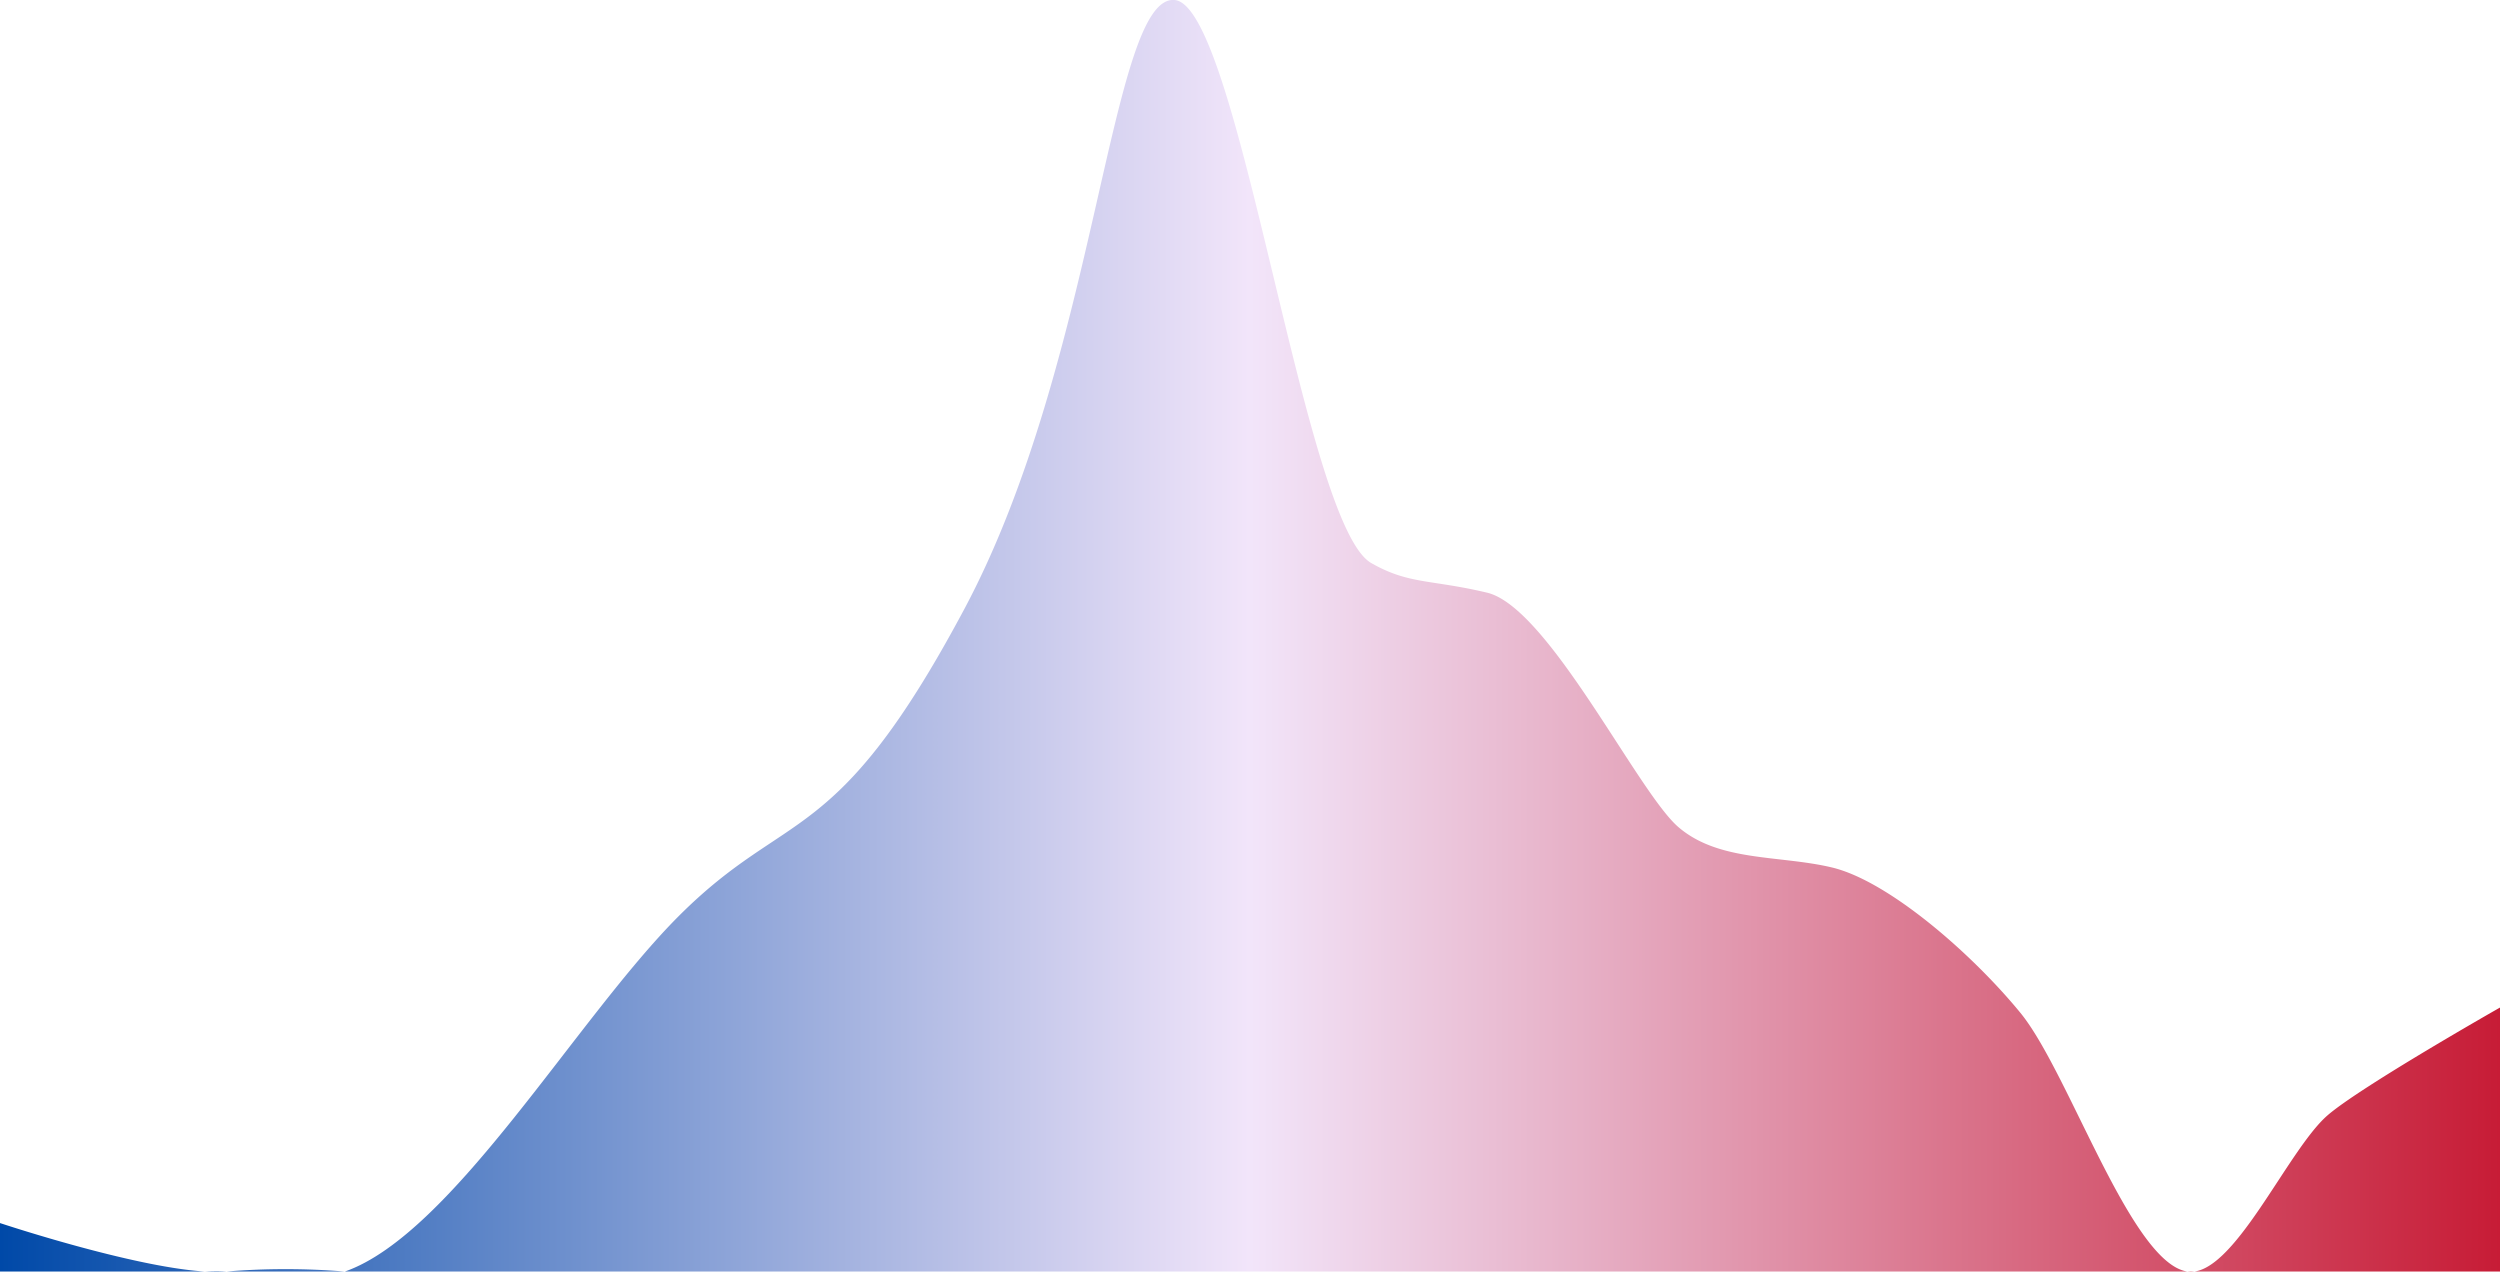 <svg xmlns="http://www.w3.org/2000/svg" xmlns:xlink="http://www.w3.org/1999/xlink" viewBox="0 0 464 236.08"><defs><style>.cls-1{fill:url(#linear-gradient);}</style><linearGradient id="linear-gradient" y1="118.04" x2="464" y2="118.04" gradientUnits="userSpaceOnUse"><stop offset="0" stop-color="#0049a8"/><stop offset="0.5" stop-color="#f2e5fa"/><stop offset="1" stop-color="#c71c36"/></linearGradient></defs><title>ushouse_bias_plan_curve</title><g id="Layer_2" data-name="Layer 2"><g id="Final_Items" data-name="Final Items"><path id="ushouse_bias_plan_curve" class="cls-1" d="M0,236v-9s30,10,42,9a134.6,134.6,0,0,1,22,0c20-7,43-47,62-66,20.4-20.4,29-12,53-57C203.73,66.64,206-1,218,0s23.86,97.28,36.5,104.5c7,4,11,3,21.5,5.5,11.39,2.71,27.94,37,35.5,43.5s18.72,5.17,28.5,7.5c10.5,2.5,26,16,35,27s20.5,46.5,31,48c8.43,1.21,18.5-22.5,26-29,6.09-5.28,32-20,32-20v49Z"/></g></g></svg>